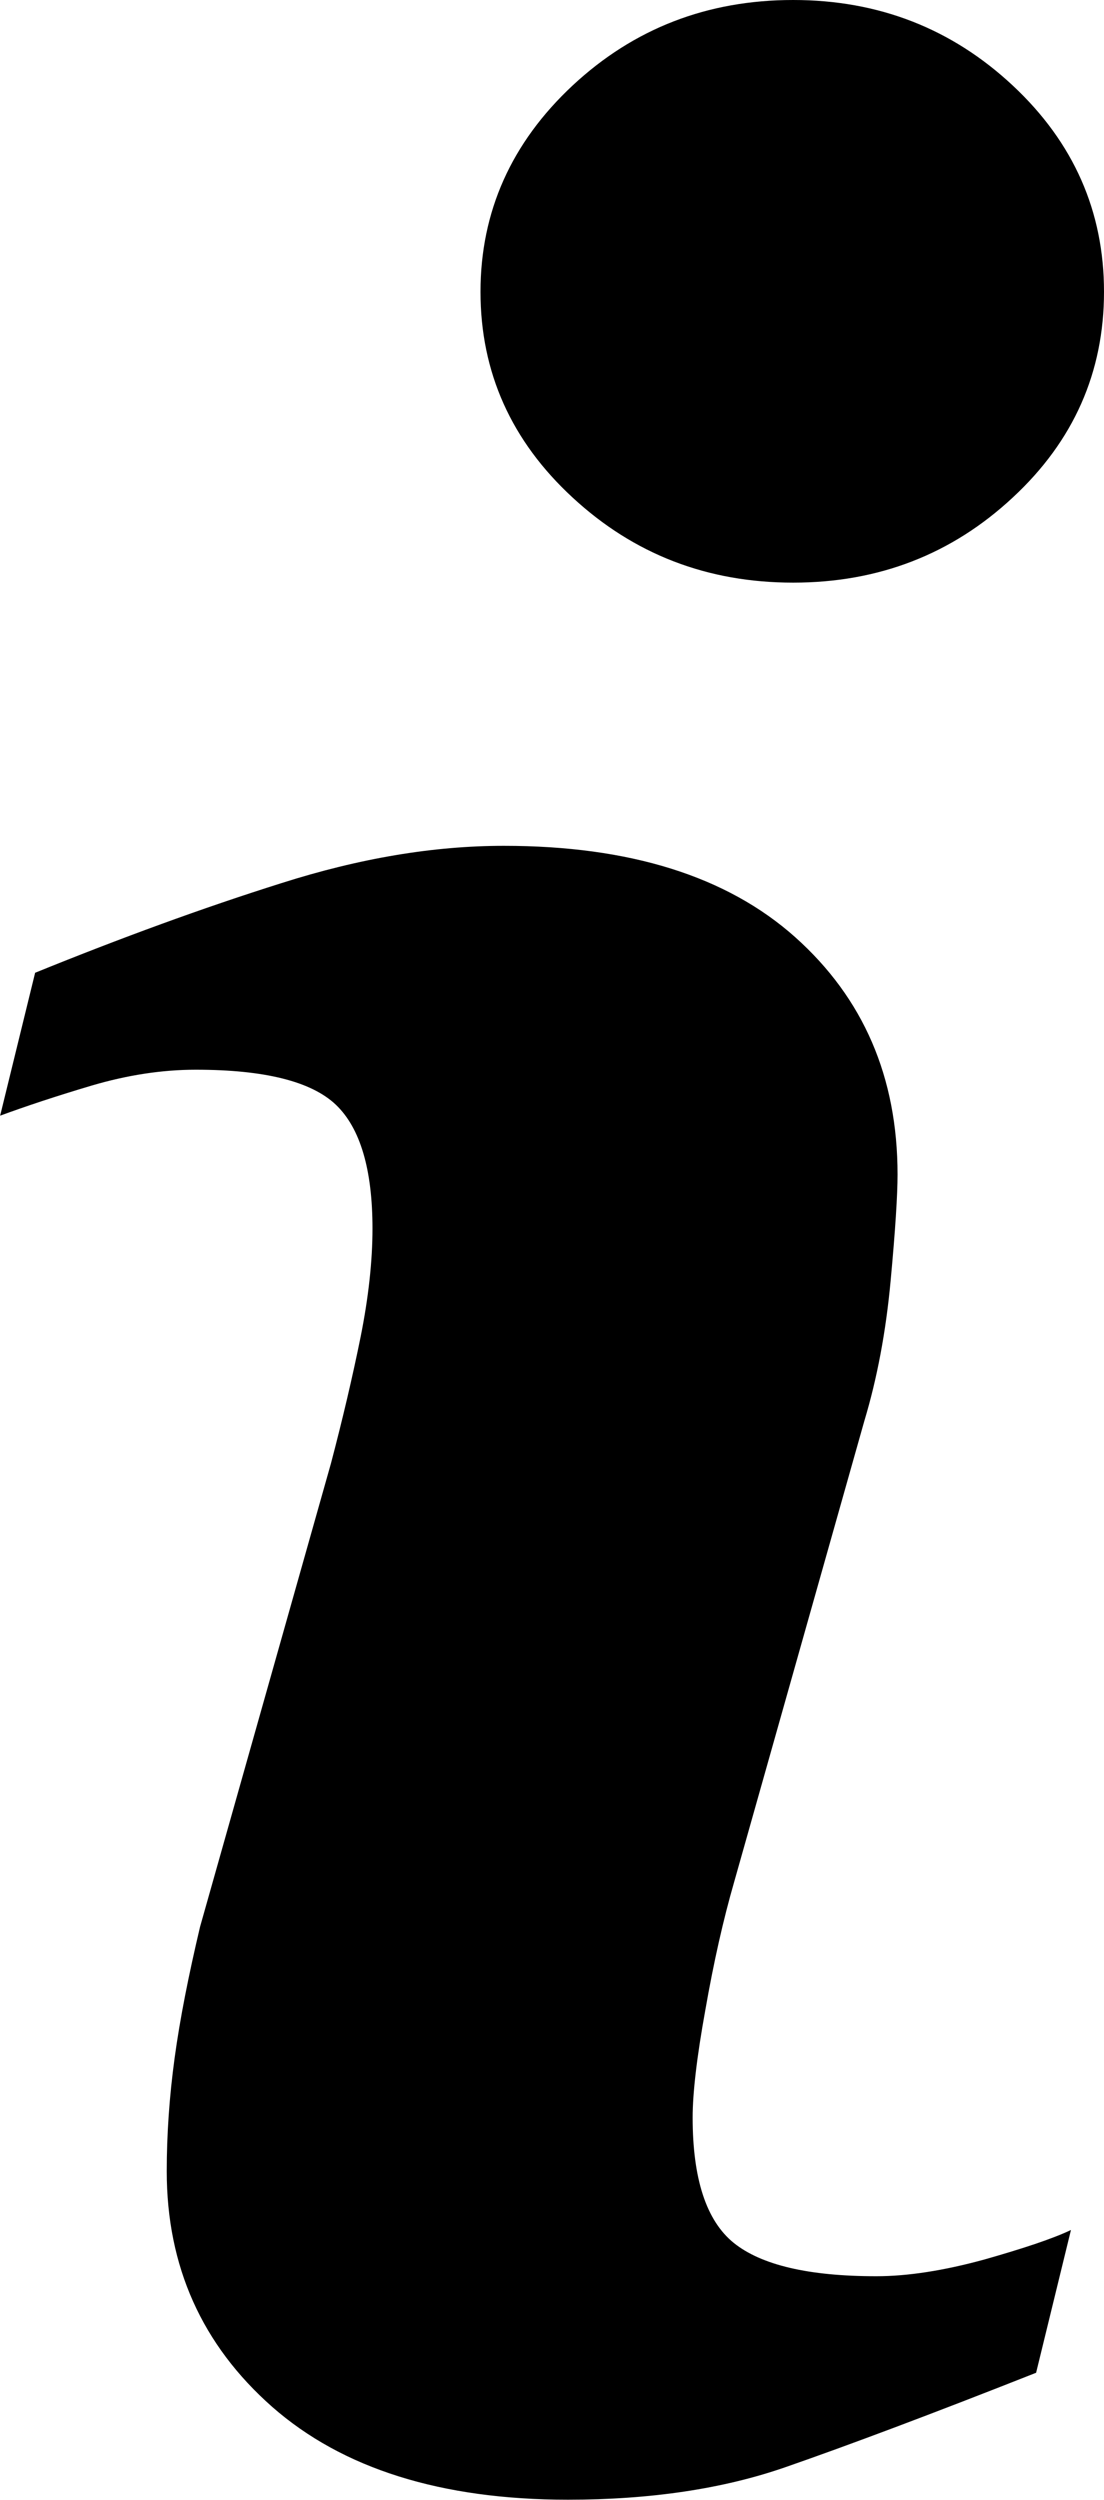 <?xml version="1.0" encoding="utf-8"?>
<!-- Generator: Adobe Illustrator 17.0.0, SVG Export Plug-In . SVG Version: 6.00 Build 0)  -->
<!DOCTYPE svg PUBLIC "-//W3C//DTD SVG 1.1//EN" "http://www.w3.org/Graphics/SVG/1.1/DTD/svg11.dtd">
<svg version="1.1" id="Capa_1" xmlns:x="http://ns.adobe.com/Extensibility/1.0/" xmlns:i="http://ns.adobe.com/AdobeIllustrator/10.0/" xmlns:graph="http://ns.adobe.com/Graphs/1.0/"
	 xmlns="http://www.w3.org/2000/svg" xmlns:xlink="http://www.w3.org/1999/xlink" x="0px" y="0px" width="7.952px" height="18px"
	 viewBox="369.758 384.749 7.952 18" enable-background="new 369.758 384.749 7.952 18" xml:space="preserve">
<g>
	<g>
		<path d="M377.472,400.805l-0.251,1.028c-0.754,0.298-1.357,0.524-1.806,0.68c-0.449,0.156-0.972,0.234-1.566,0.234
			c-0.914,0-1.624-0.224-2.13-0.668c-0.507-0.447-0.76-1.012-0.76-1.697c0-0.266,0.019-0.539,0.057-0.817
			c0.038-0.279,0.1-0.592,0.183-0.943l0.943-3.337c0.084-0.319,0.155-0.622,0.213-0.908c0.057-0.284,0.086-0.547,0.086-0.782
			c0-0.426-0.088-0.724-0.264-0.892c-0.176-0.167-0.511-0.252-1.009-0.252c-0.244,0-0.494,0.039-0.749,0.114
			c-0.256,0.076-0.475,0.149-0.66,0.217l0.252-1.029c0.618-0.251,1.208-0.467,1.773-0.645c0.565-0.18,1.098-0.269,1.603-0.269
			c0.907,0,1.607,0.219,2.099,0.658c0.491,0.439,0.737,1.007,0.737,1.709c0,0.145-0.016,0.401-0.05,0.766
			c-0.034,0.366-0.097,0.701-0.189,1.007l-0.939,3.324c-0.077,0.267-0.146,0.572-0.206,0.915c-0.062,0.341-0.092,0.602-0.092,0.777
			c0,0.441,0.098,0.743,0.296,0.903c0.199,0.16,0.541,0.24,1.027,0.24c0.228,0,0.488-0.041,0.777-0.12
			C377.132,400.937,377.342,400.867,377.472,400.805z M377.71,386.85c0,0.579-0.218,1.074-0.657,1.481
			c-0.438,0.408-0.965,0.613-1.582,0.613c-0.618,0-1.147-0.204-1.589-0.613c-0.441-0.407-0.663-0.901-0.663-1.481
			c0-0.577,0.222-1.073,0.663-1.485c0.441-0.411,0.971-0.616,1.589-0.616c0.616,0,1.143,0.206,1.582,0.616
			C377.493,385.776,377.71,386.273,377.71,386.85z"/>
	</g>
</g>
</svg>
